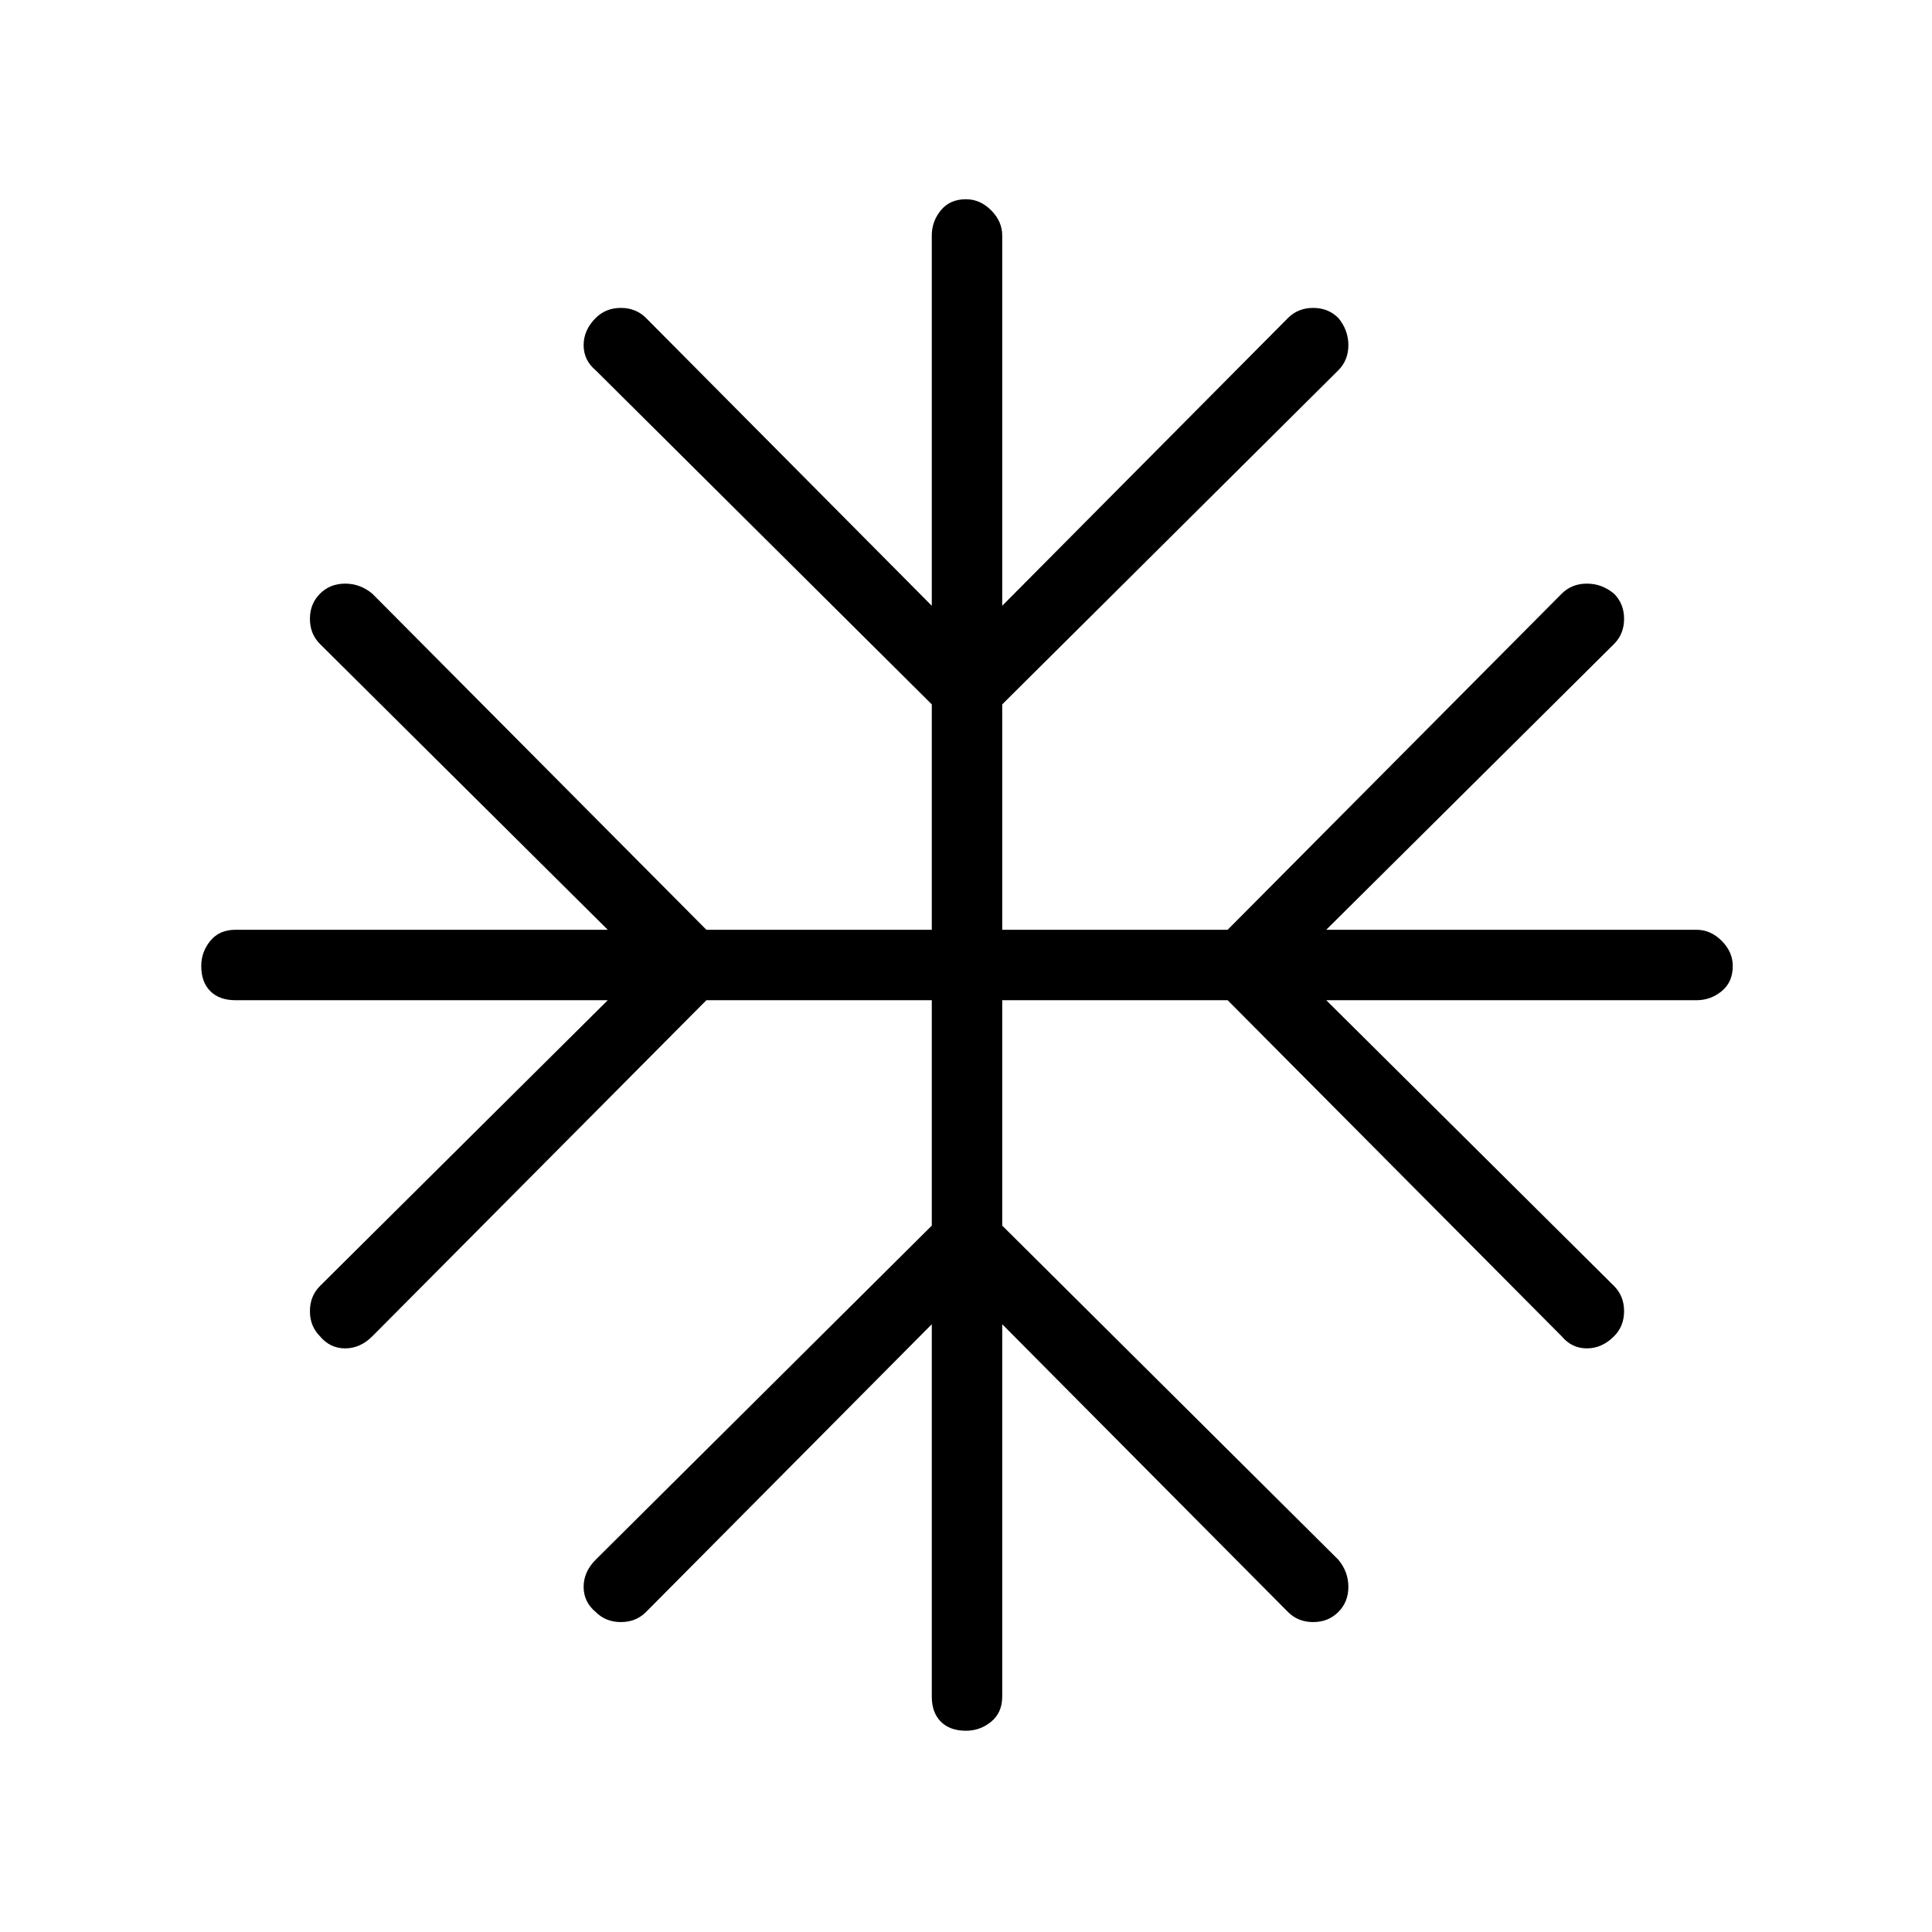 <svg xmlns="http://www.w3.org/2000/svg" height="48" width="48"><path d="M24 43q-.4 0-.625-.225-.225-.225-.225-.625V32.9l-7.1 7.15q-.25.25-.625.25t-.625-.25q-.3-.25-.3-.625t.3-.675l8.35-8.3v-5.6h-5.6l-8.3 8.35q-.3.3-.675.3-.375 0-.625-.3-.25-.25-.25-.625t.25-.625l7.15-7.1H5.85q-.4 0-.625-.225Q5 24.4 5 24q0-.35.225-.625t.625-.275h9.25L7.95 16q-.25-.25-.25-.625t.25-.625q.25-.25.625-.25t.675.25l8.3 8.35h5.6v-5.6L14.8 9.2q-.3-.25-.3-.625t.3-.675q.25-.25.625-.25t.625.25l7.1 7.15v-9.2q0-.35.225-.625T24 4.95q.35 0 .625.275t.275.625v9.2L32 7.9q.25-.25.625-.25t.625.25q.25.3.25.675 0 .375-.25.625l-8.35 8.3v5.6h5.6l8.3-8.35q.25-.25.625-.25t.675.25q.25.25.25.625T40.1 16l-7.15 7.1h9.2q.35 0 .625.275t.275.625q0 .4-.275.625-.275.225-.625.225h-9.2l7.15 7.1q.25.25.25.625t-.25.625q-.3.3-.675.3-.375 0-.625-.3l-8.3-8.35h-5.6v5.6l8.35 8.3q.25.3.25.675 0 .375-.25.625t-.625.25q-.375 0-.625-.25l-7.1-7.15v9.25q0 .4-.275.625Q24.35 43 24 43Z"/></svg>